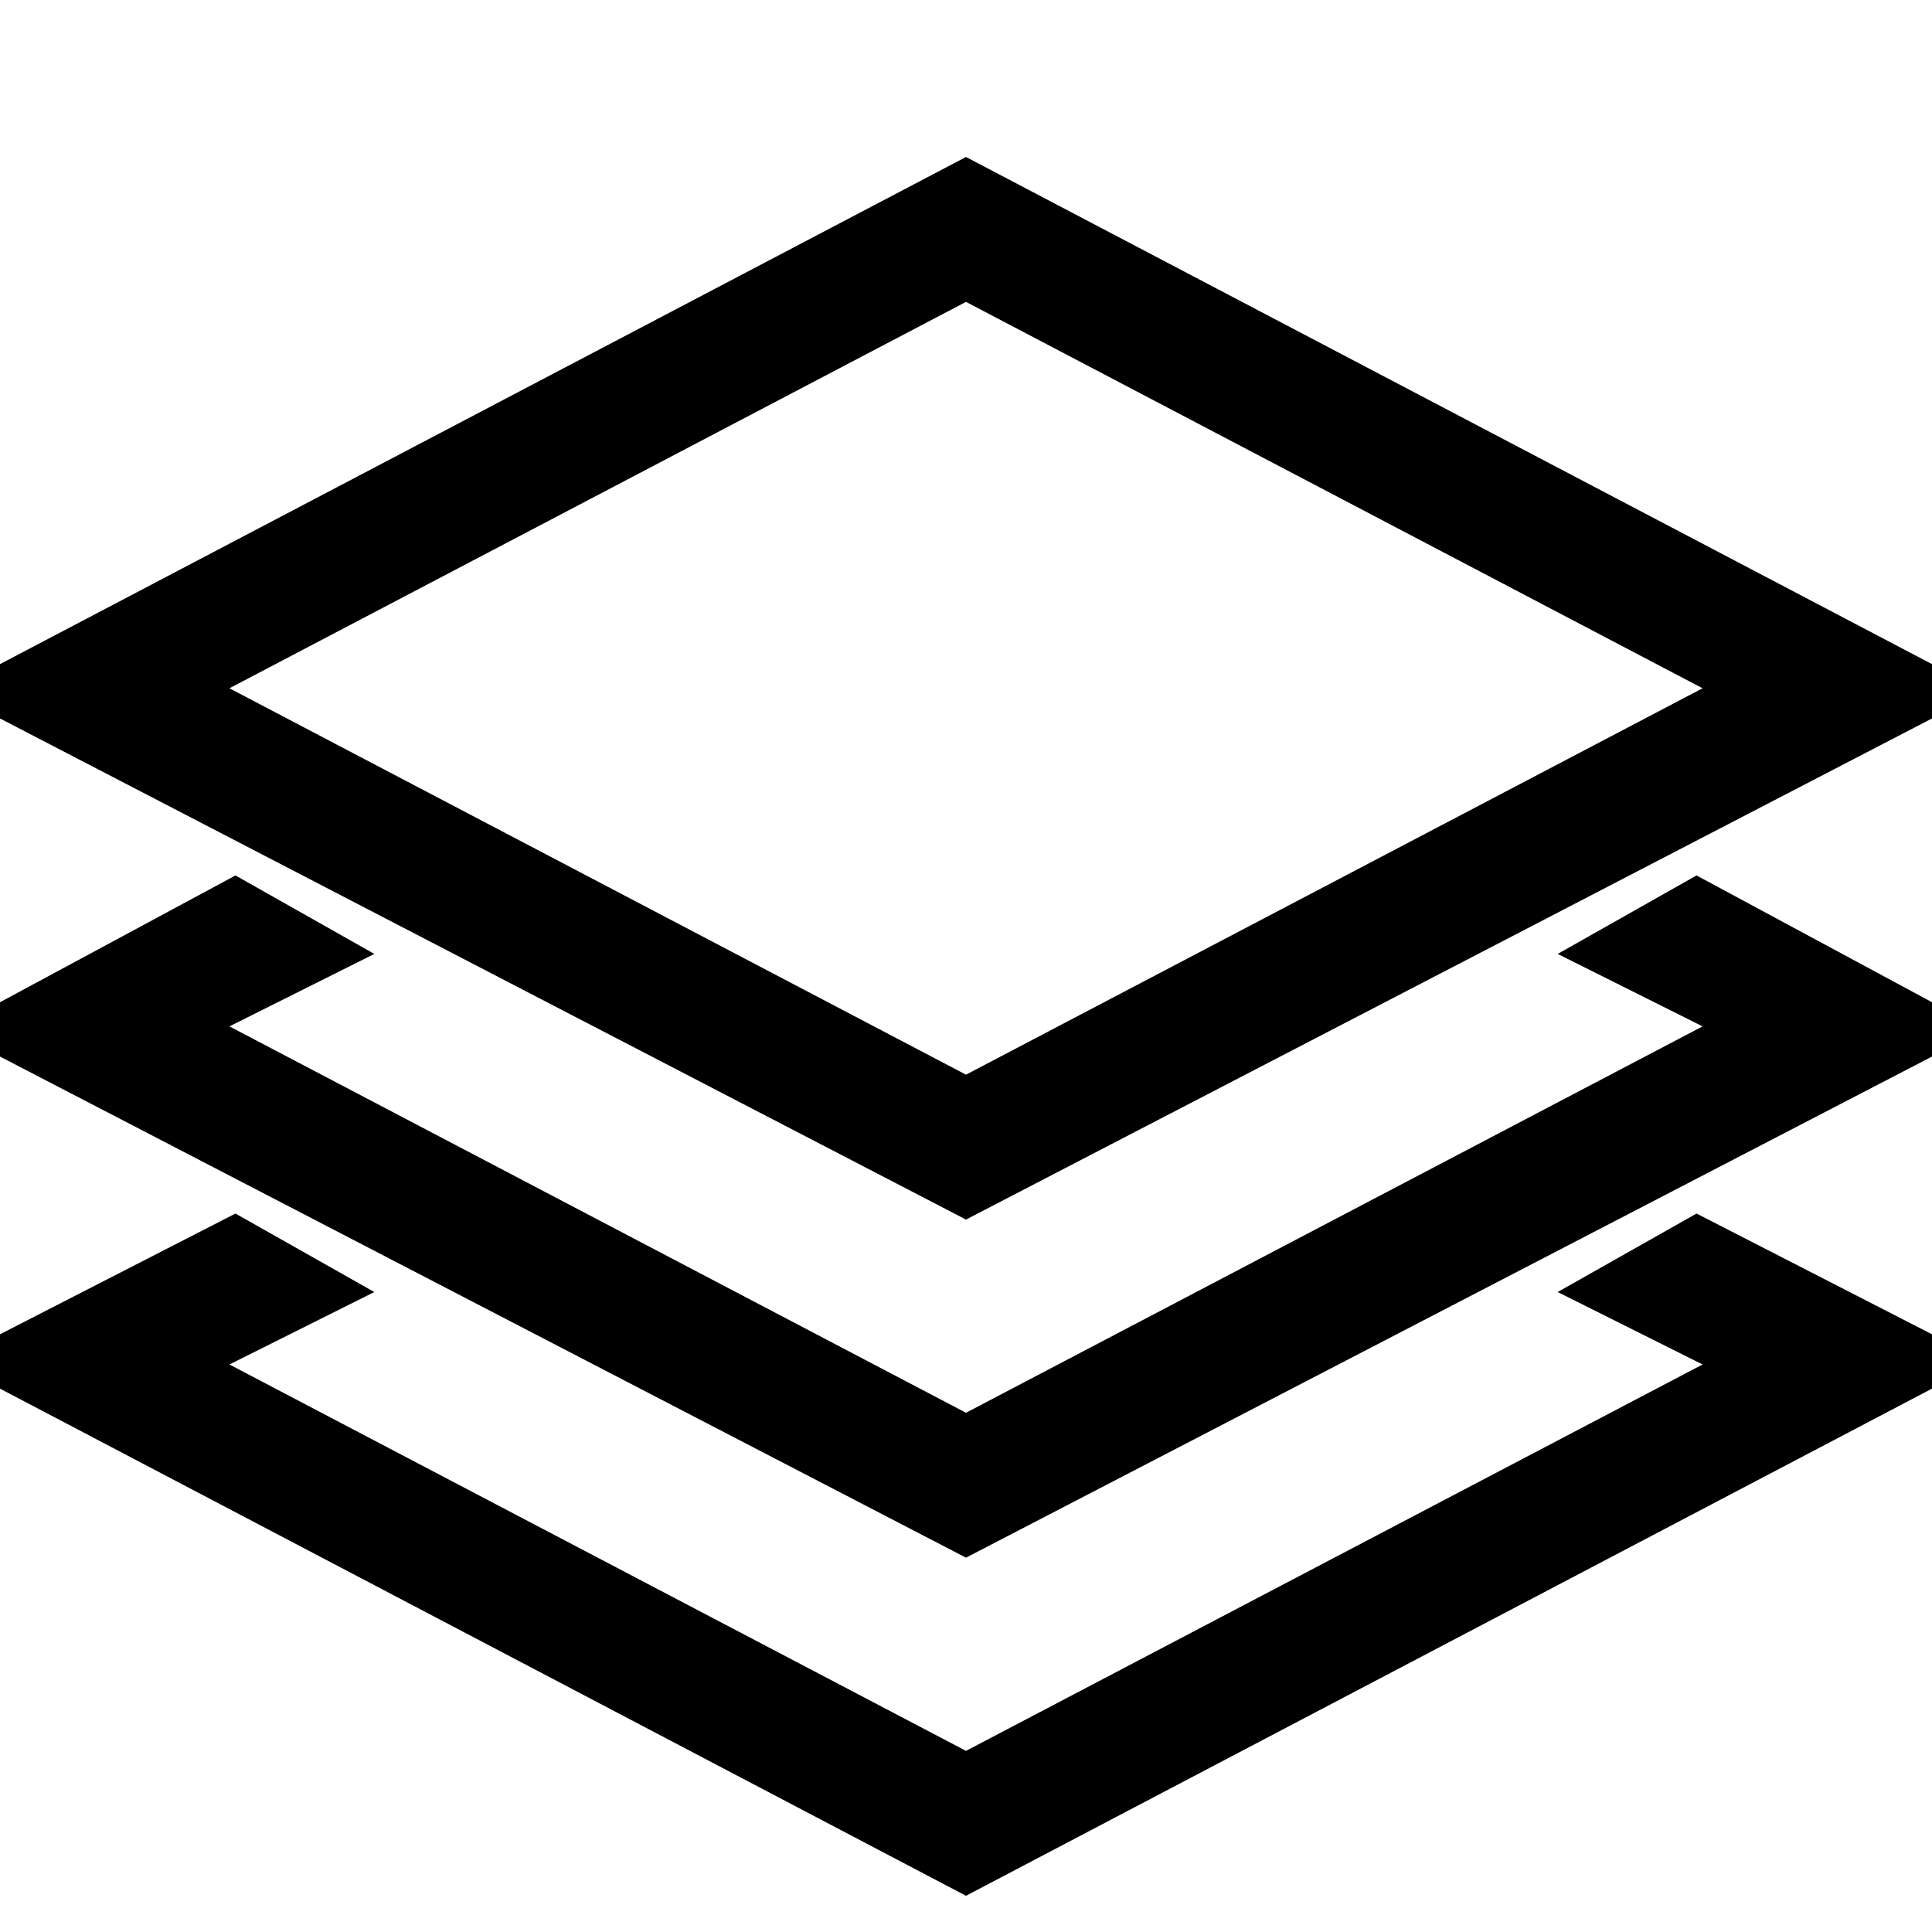 <svg viewBox="0 0 32 32" xmlns="http://www.w3.org/2000/svg"><path d="M3.8 11.4L16 17.8l12.2-6.4L16 5 3.8 11.4zM16 2.6L32 11v.9l-16 8.3-16-8.3V11l16-8.4zm12.1 11.9l3.9 2.1v.9l-16 8.3-16-8.3v-.9l3.9-2.1 2.3 1.3L3.8 17 16 23.4 28.2 17l-2.4-1.2 2.3-1.3zm0 5.6l3.9 2v.9l-16 8.4L0 23v-.9l3.9-2 2.3 1.3-2.4 1.2L16 29l12.2-6.4-2.4-1.2 2.3-1.3z" fill-rule="evenodd"/></svg>
